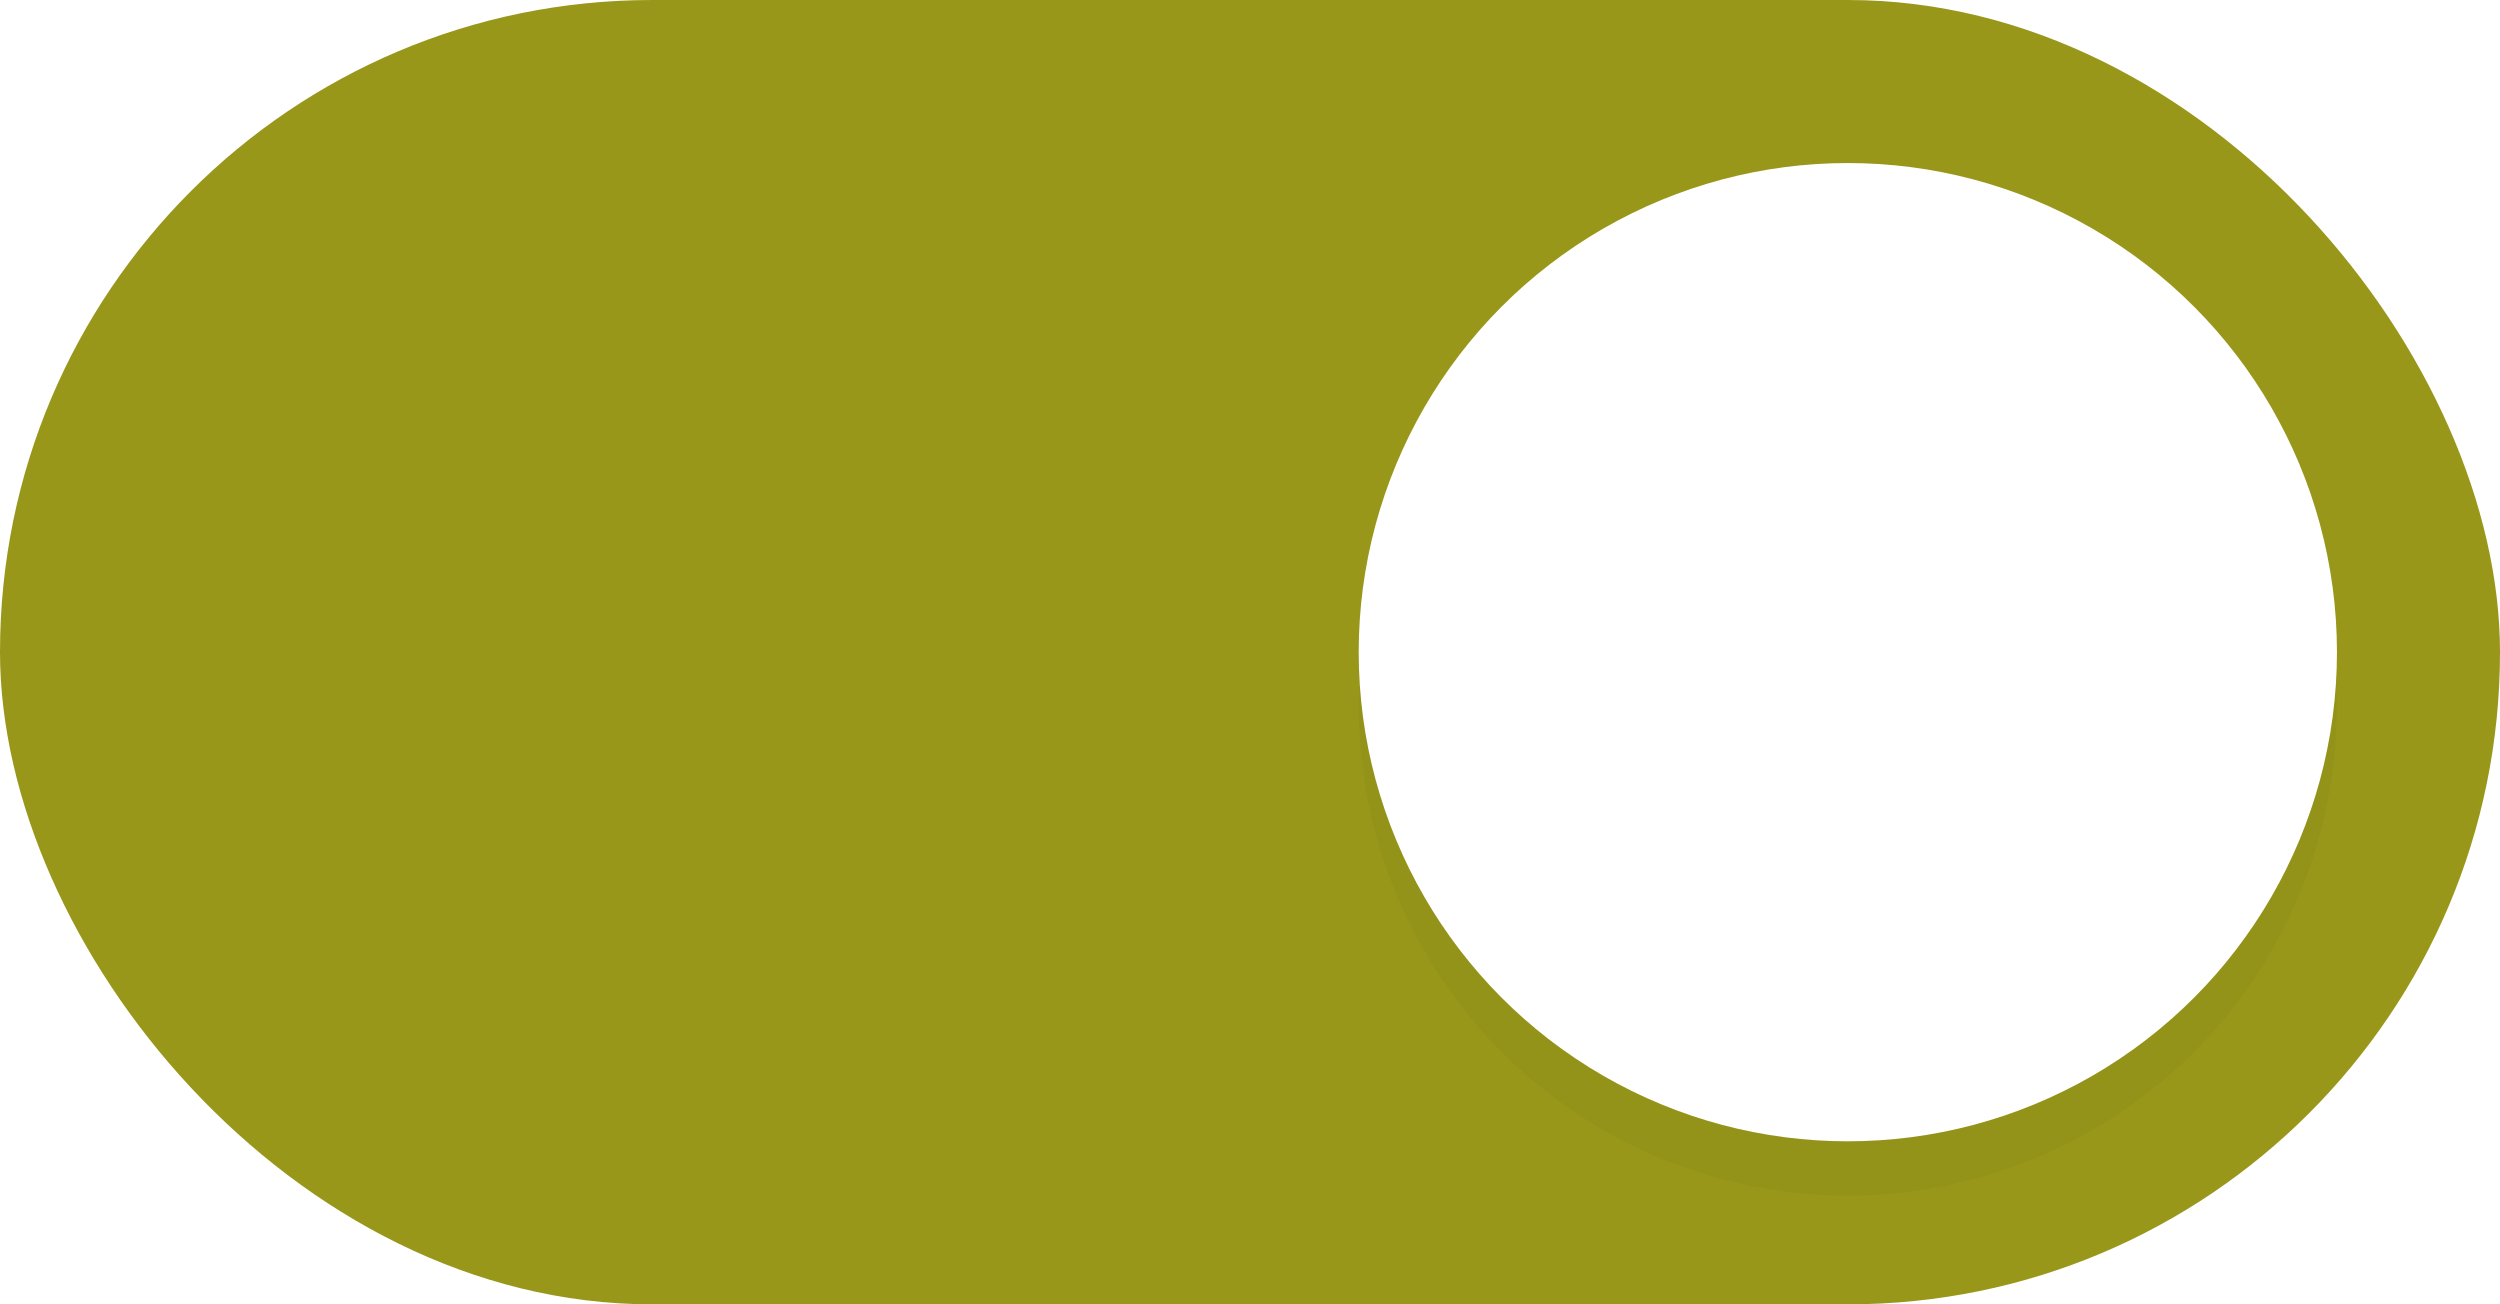 <svg width="46" height="24" version="1.1" xmlns="http://www.w3.org/2000/svg">
 <defs>
  <filter id="filter898" x="-.108" y="-.108" width="1.216" height="1.216" color-interpolation-filters="sRGB">
   <feGaussianBlur stdDeviation="0.81"/>
  </filter>
 </defs>
 <rect width="46" height="24" rx="12" ry="12" fill="#98971a"/>
 <circle cx="34" cy="13" r="9" fill="#000000" filter="url(#filter898)" opacity=".15" stroke-width="0" style="paint-order:stroke fill markers"/>
 <circle cx="34" cy="12" r="9" fill="#ffffff" stroke-width="0" style="paint-order:stroke fill markers"/>
</svg>
